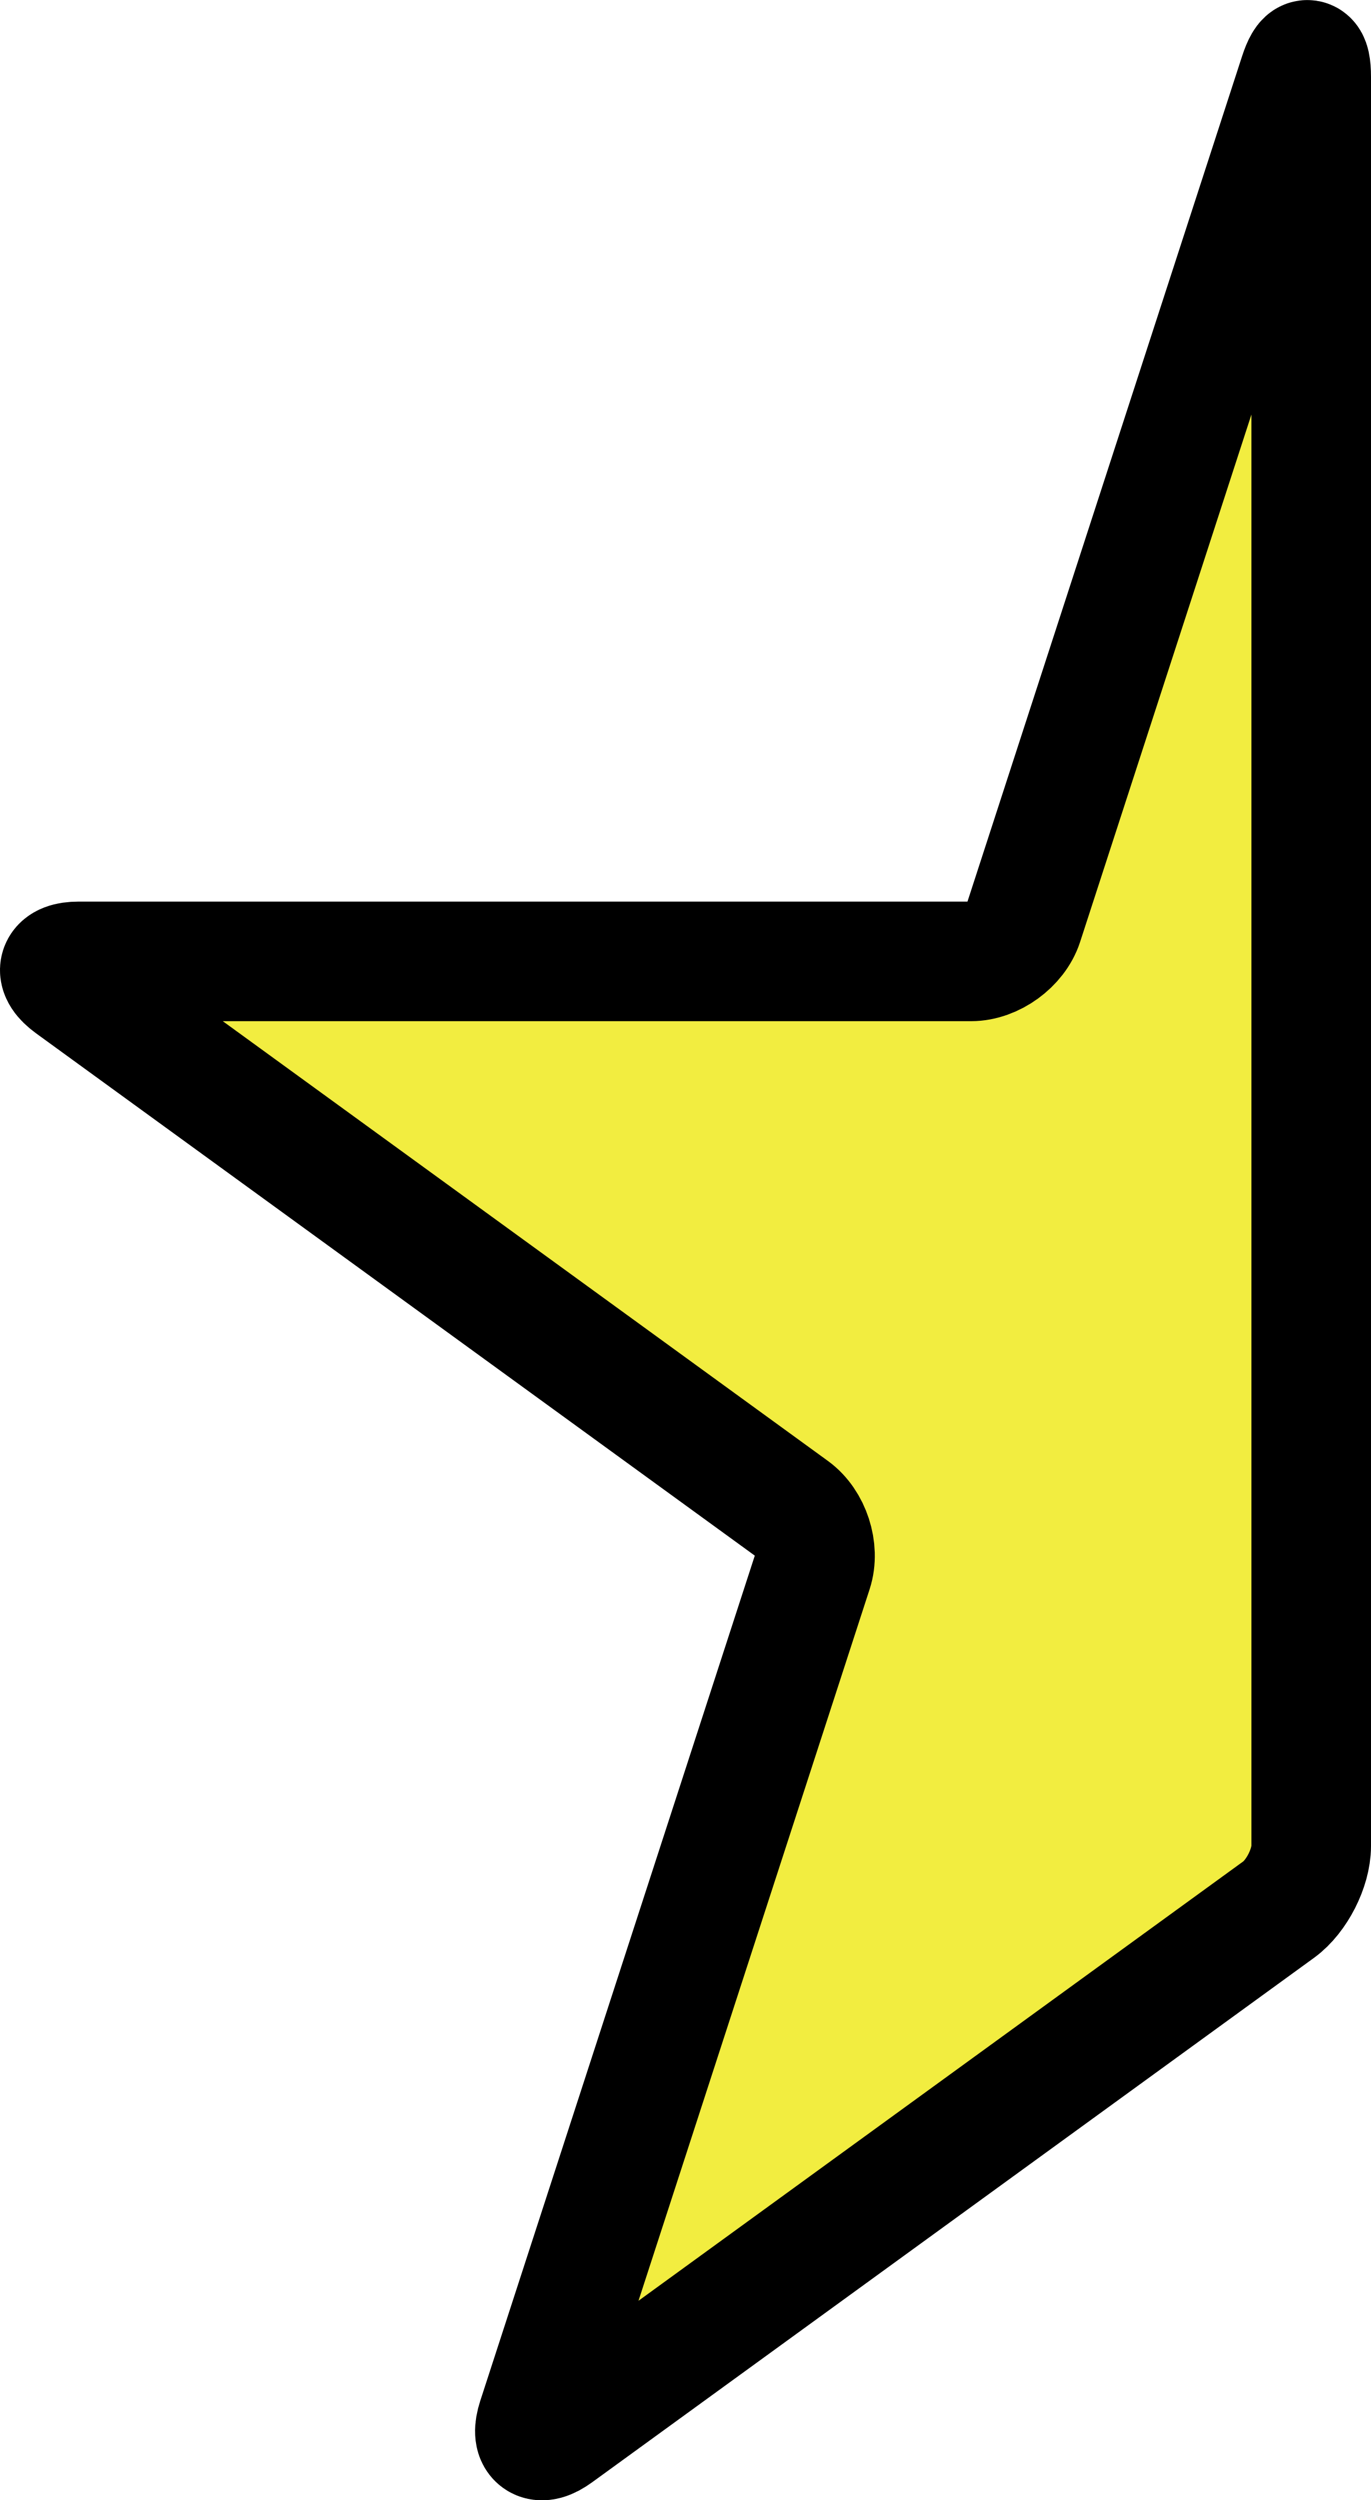 <?xml version="1.0" encoding="UTF-8"?>
<svg id="Layer_2" xmlns="http://www.w3.org/2000/svg" viewBox="0 0 68.79 125.43">
  <defs>
    <style>
      .cls-1 {
        fill: #f2ed40;
      }

      .cls-2 {
        fill: none;
        stroke: #000;
        stroke-miterlimit: 10;
        stroke-width: 6px;
      }
    </style>
  </defs>
  <g id="Layer_1-2" data-name="Layer_1">
    <g>
      <path class="cls-1" d="M65.79,92.61c0,1.1-.73,2.53-1.62,3.18l-36.22,26.31c-.89.65-1.34.32-1-.73l13.83-42.57c.34-1.05-.11-2.43-1-3.08L3.57,49.41c-.89-.65-.72-1.18.38-1.18h44.77c1.1,0,2.28-.86,2.62-1.9L65.17,3.76c.34-1.05.62-1,.62.1v88.76Z"/>
      <path class="cls-2" d="M65.79,92.61c0,1.1-.73,2.53-1.62,3.18l-36.22,26.31c-.89.65-1.34.32-1-.73l13.83-42.57c.34-1.05-.11-2.43-1-3.08L3.57,49.41c-.89-.65-.72-1.18.38-1.18h44.77c1.1,0,2.28-.86,2.62-1.9L65.17,3.76c.34-1.05.62-1,.62.1v88.76Z"/>
    </g>
  </g>
</svg>